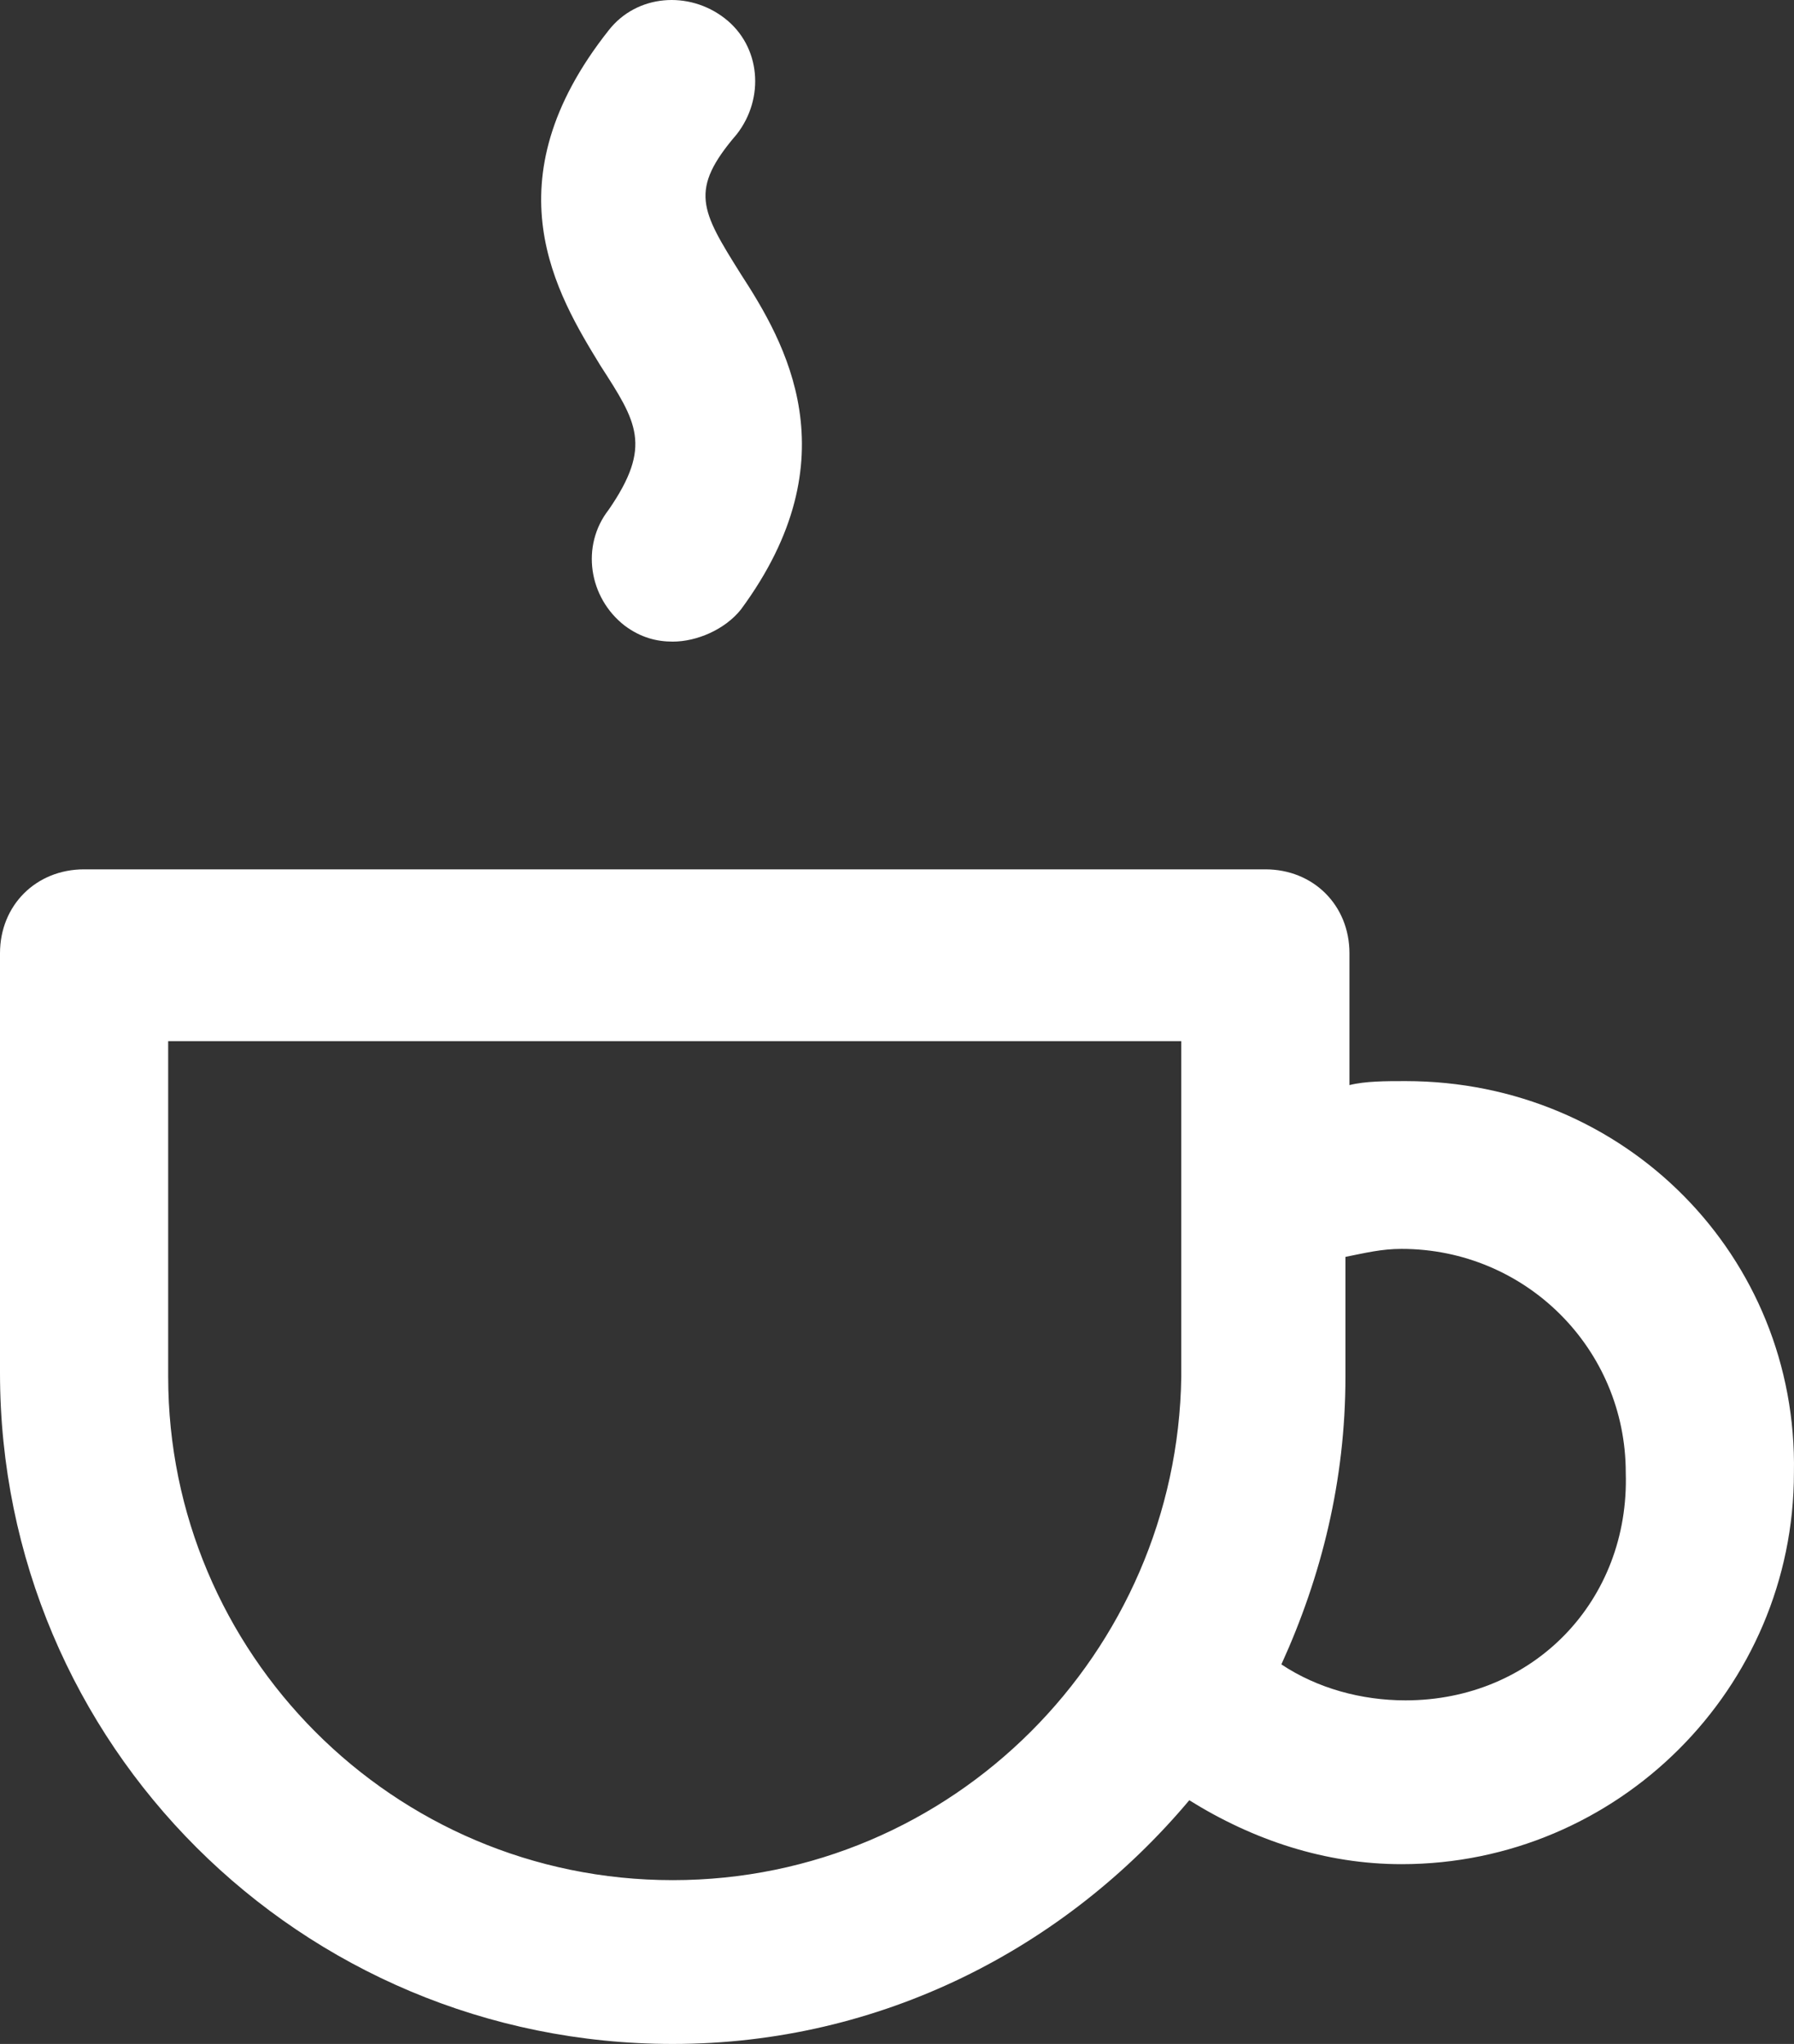 <svg width="194" height="221" viewBox="0 0 194 221" fill="none" xmlns="http://www.w3.org/2000/svg">
<rect x="0" y="0" width="194" height="221" fill="#333333" stroke="none"/>
<path d="M151.99 116.892C149.825 116.892 147.66 116.892 145.927 117.324V103.069C145.927 97.885 142.03 93.997 136.834 93.997H9.093C3.897 93.997 0 97.885 0 103.069V148.427C0 188.601 32.476 221 72.747 221C95.264 221 115.183 210.632 128.607 194.649C135.535 198.969 143.329 201.561 151.557 201.561C174.94 201.561 193.993 182.553 193.993 159.226C194.426 135.899 175.806 116.892 151.99 116.892ZM72.747 203.289C42.436 203.289 18.187 178.666 18.187 148.859V112.572H127.741V148.859C127.308 178.666 103.059 203.289 72.747 203.289ZM151.99 183.849C147.227 183.849 142.463 182.553 138.566 179.962C142.896 170.458 145.494 160.09 145.494 148.859V135.899C147.66 135.467 149.392 135.035 151.557 135.035C164.98 135.035 175.806 145.835 175.806 159.226C176.239 173.05 165.846 183.849 151.99 183.849ZM65.819 55.118C62.788 59.006 63.654 64.622 67.551 67.646C69.283 68.942 71.015 69.374 72.747 69.374C75.345 69.374 78.376 68.078 80.109 65.918C92.233 49.503 84.872 36.975 80.109 29.631C75.778 22.72 74.479 20.56 79.675 14.512C82.707 10.624 82.274 5.008 78.376 1.984C74.479 -1.039 68.85 -0.607 65.819 3.28C52.828 19.696 60.19 31.791 64.953 39.567C68.85 45.615 70.582 48.207 65.819 55.118Z" fill="white"/>
</svg>

